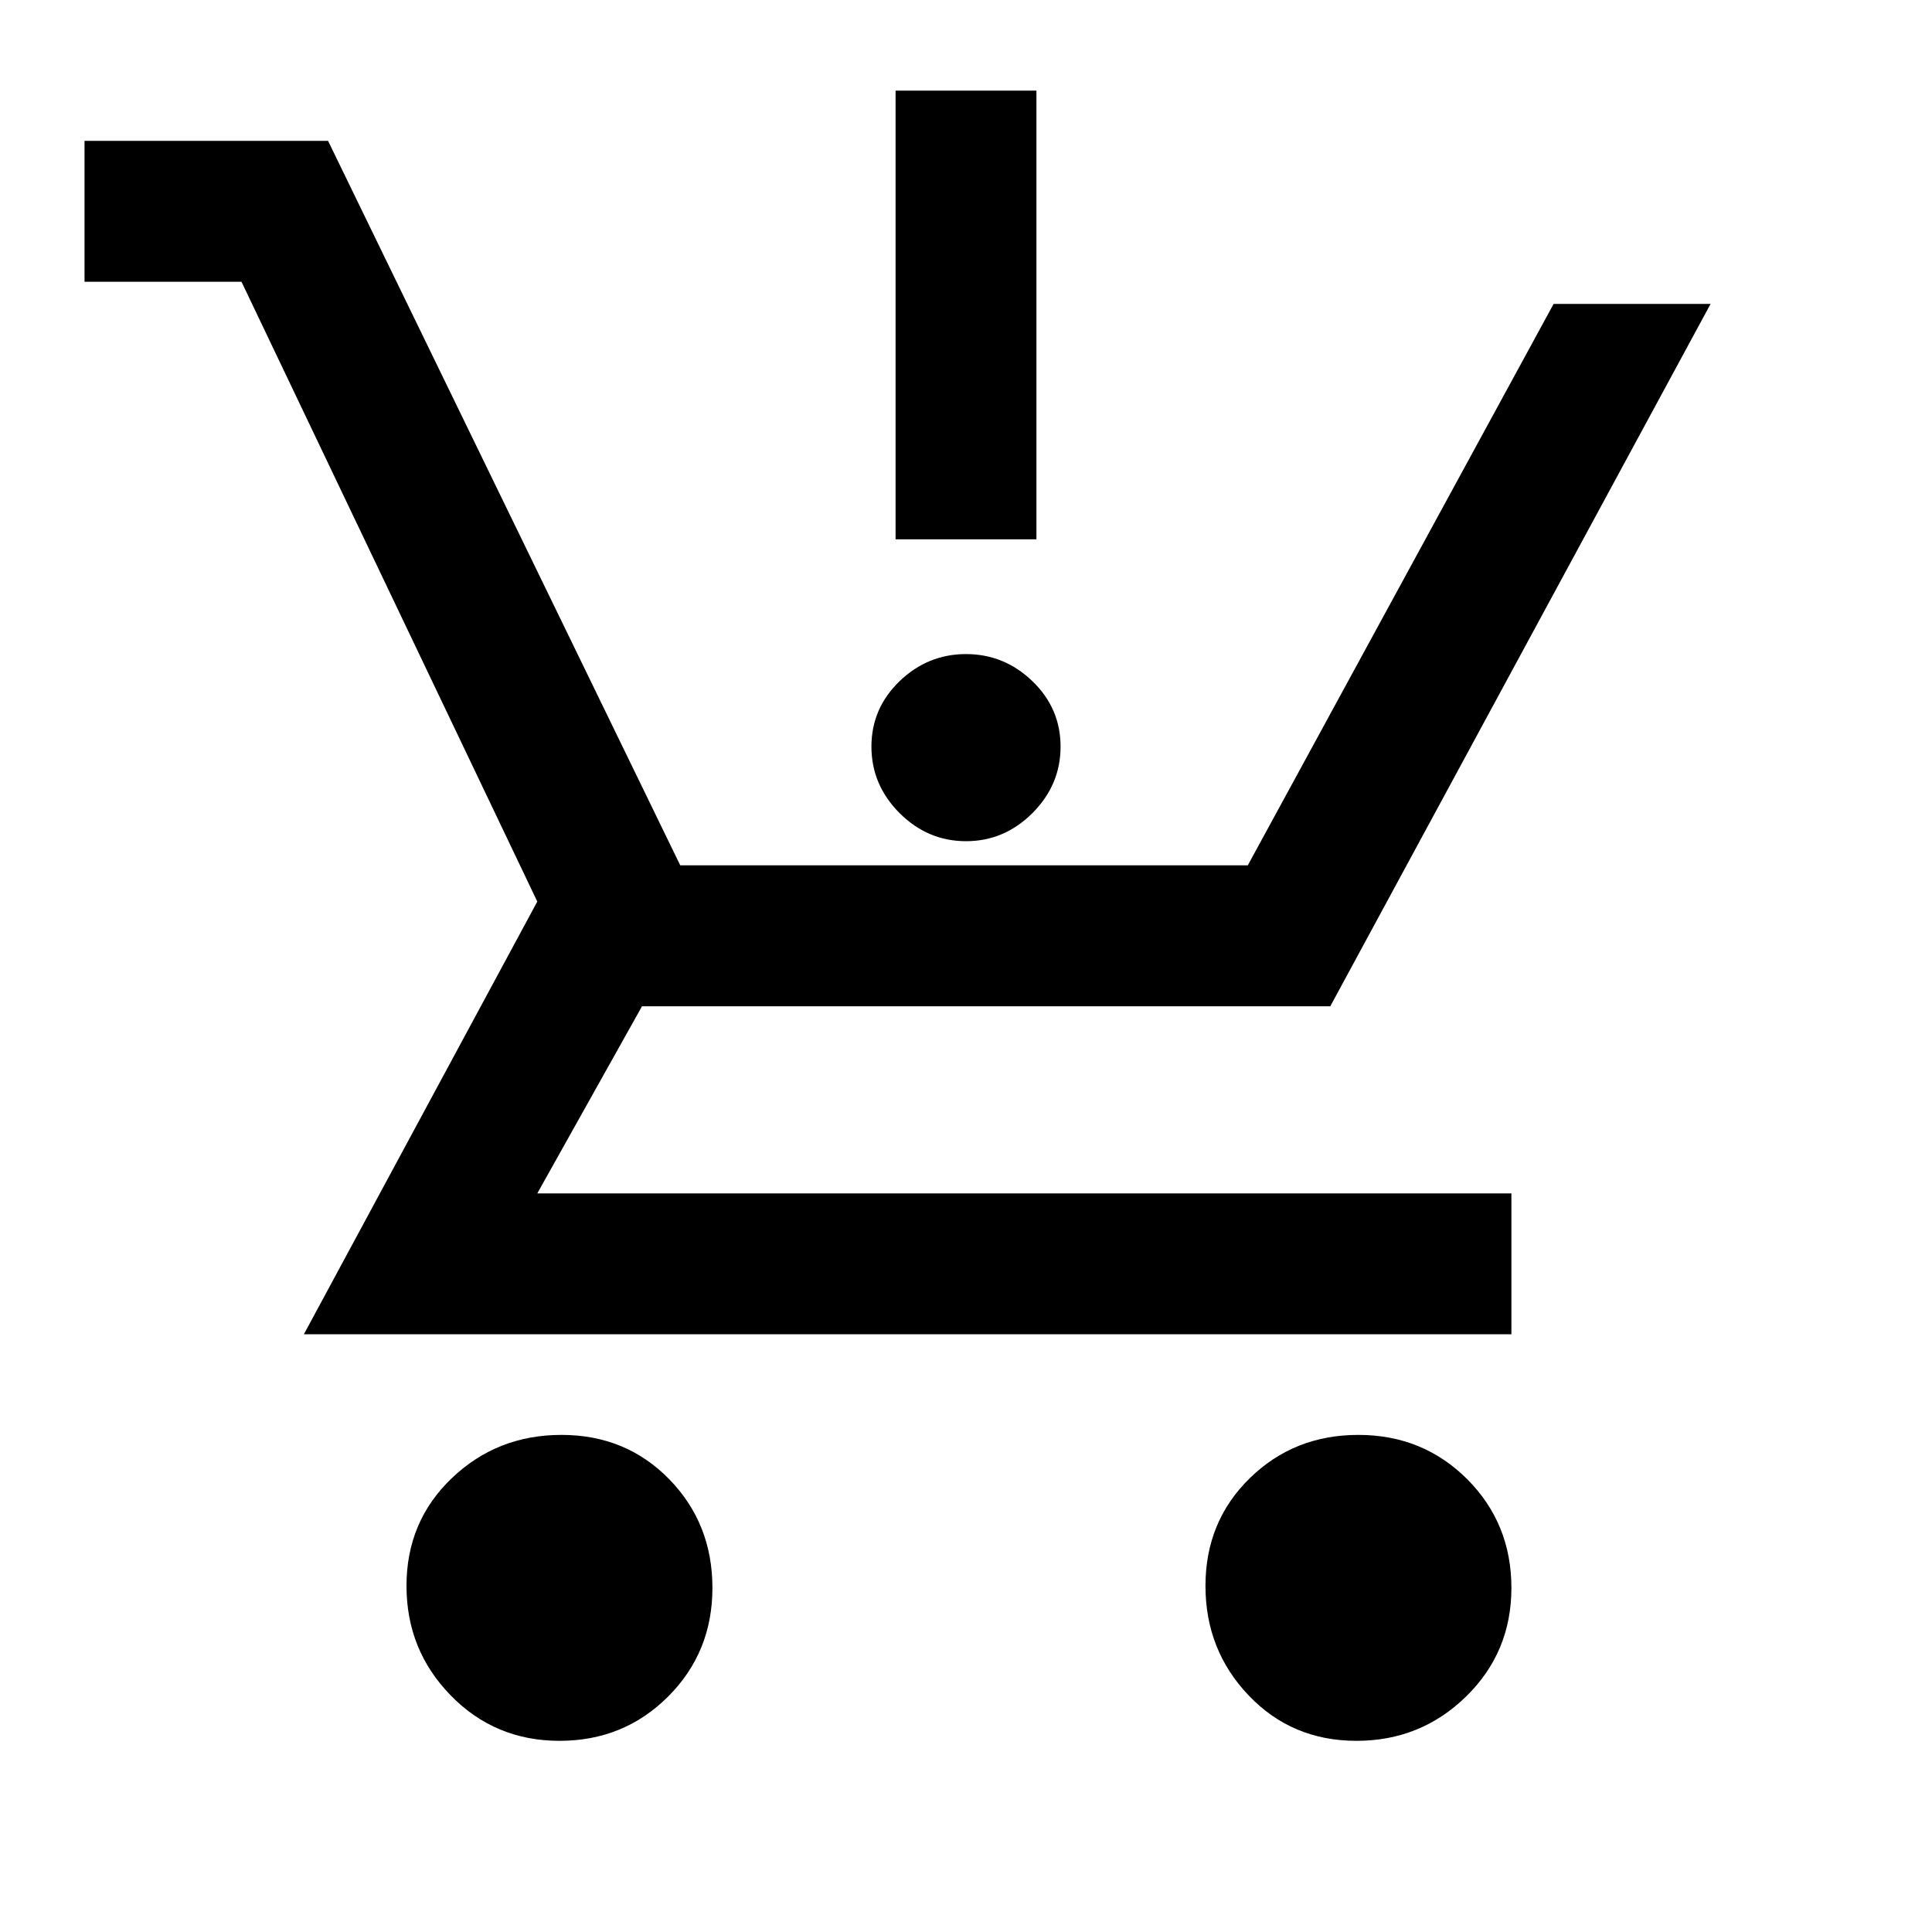 <svg xmlns="http://www.w3.org/2000/svg" height="20" width="20"><path d="M5.792 18.021Q5.125 18.021 4.667 17.552Q4.208 17.083 4.208 16.417Q4.208 15.75 4.677 15.302Q5.146 14.854 5.812 14.854Q6.479 14.854 6.927 15.312Q7.375 15.771 7.375 16.438Q7.375 17.104 6.917 17.562Q6.458 18.021 5.792 18.021ZM14.042 18.021Q13.375 18.021 12.927 17.552Q12.479 17.083 12.479 16.417Q12.479 15.75 12.938 15.302Q13.396 14.854 14.062 14.854Q14.729 14.854 15.188 15.312Q15.646 15.771 15.646 16.438Q15.646 17.104 15.177 17.562Q14.708 18.021 14.042 18.021ZM10 8.708Q9.604 8.708 9.312 8.417Q9.021 8.125 9.021 7.729Q9.021 7.333 9.312 7.052Q9.604 6.771 10 6.771Q10.396 6.771 10.688 7.052Q10.979 7.333 10.979 7.729Q10.979 8.125 10.688 8.417Q10.396 8.708 10 8.708ZM9.271 5.583V0.938H10.729V5.583ZM3.146 13.812 5.562 9.333 2.5 2.917H0.875V1.458H3.396L7.042 8.958H12.917L16.083 3.146H17.708L13.771 10.417H6.646L5.562 12.354H15.646V13.812Z"/></svg>
